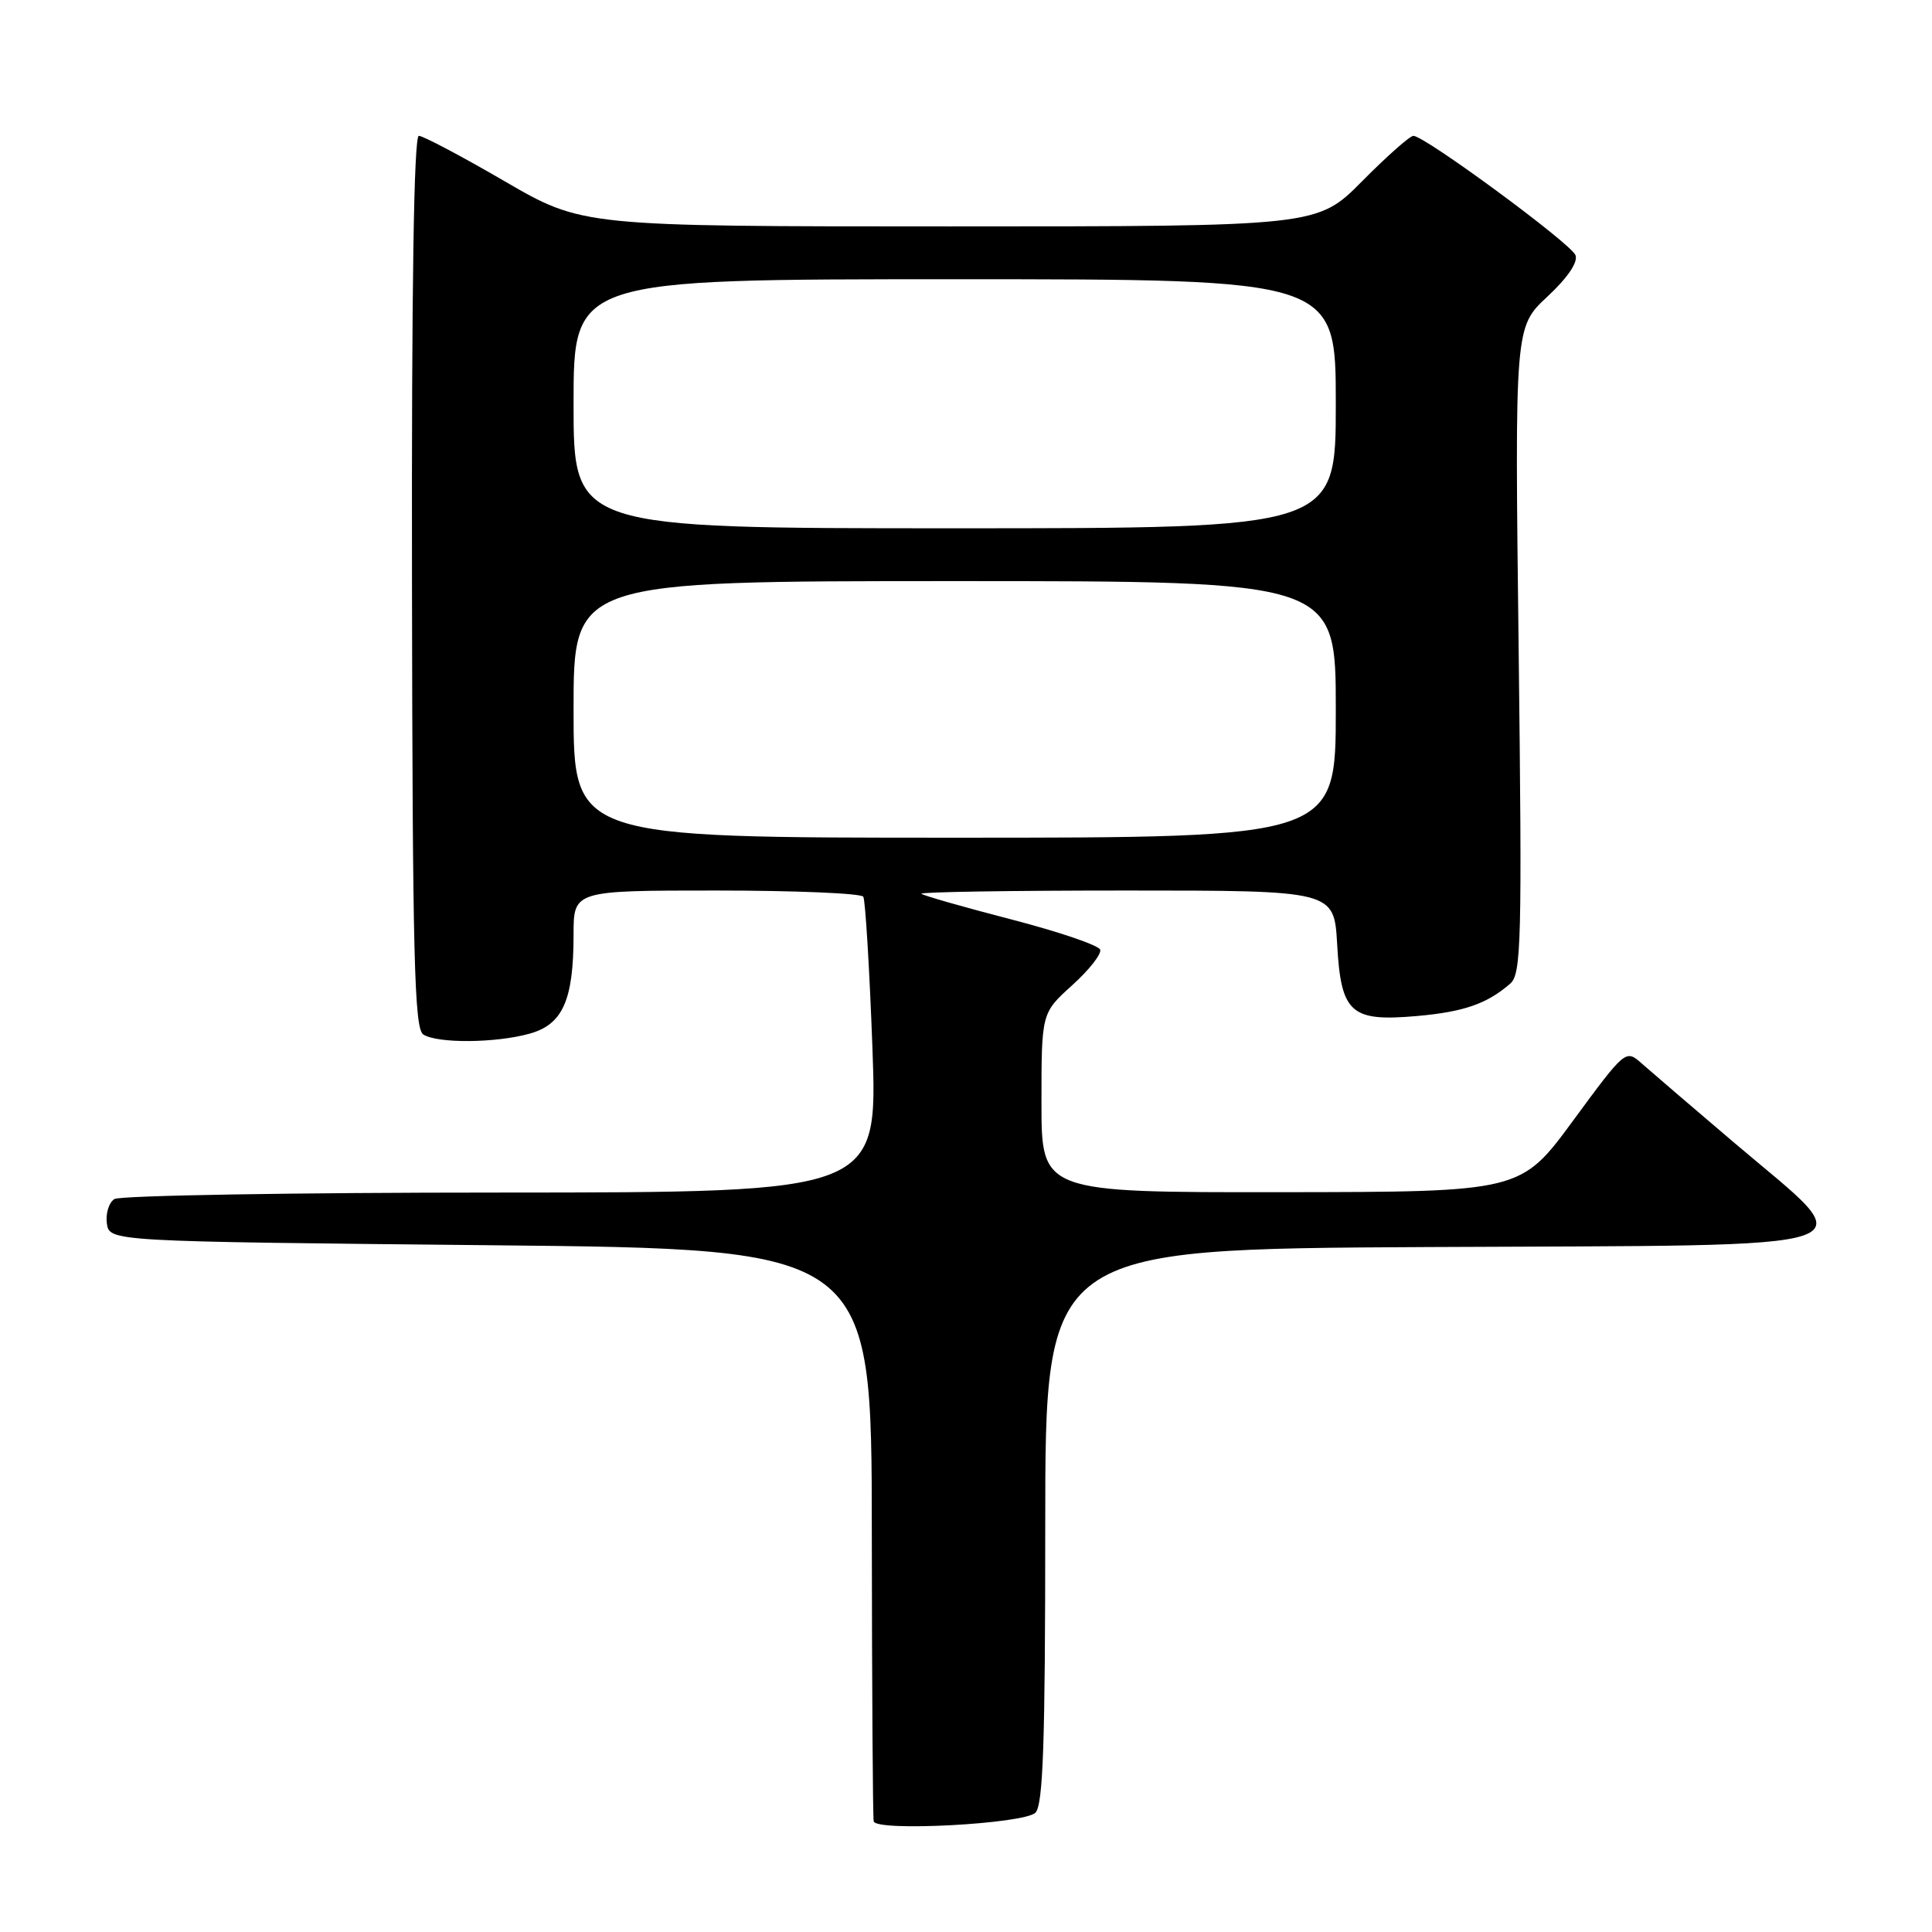<?xml version="1.0" encoding="UTF-8" standalone="no"?>
<!DOCTYPE svg PUBLIC "-//W3C//DTD SVG 1.1//EN" "http://www.w3.org/Graphics/SVG/1.1/DTD/svg11.dtd" >
<svg xmlns="http://www.w3.org/2000/svg" xmlns:xlink="http://www.w3.org/1999/xlink" version="1.1" viewBox="0 0 256 256">
 <g >
 <path fill="currentColor"
d=" M 137.20 240.19 C 138.22 239.17 138.50 230.94 138.50 202.19 C 138.50 165.50 138.50 165.50 189.15 165.24 C 250.50 164.93 247.05 166.11 229.70 151.34 C 224.09 146.57 218.58 141.84 217.45 140.84 C 215.42 139.05 215.31 139.15 208.45 148.48 C 201.50 157.94 201.50 157.94 169.75 157.97 C 138.00 158.00 138.00 158.00 138.00 146.12 C 138.00 134.23 138.00 134.23 142.06 130.56 C 144.30 128.54 145.97 126.42 145.78 125.84 C 145.59 125.26 140.27 123.45 133.97 121.82 C 127.67 120.19 122.33 118.66 122.09 118.43 C 121.86 118.19 134.07 118.00 149.22 118.00 C 176.77 118.00 176.77 118.00 177.18 125.11 C 177.69 134.26 178.96 135.40 187.74 134.63 C 193.97 134.08 197.04 133.01 200.12 130.33 C 201.58 129.06 201.69 124.73 201.23 86.13 C 200.71 43.34 200.71 43.34 205.02 39.32 C 207.72 36.80 209.12 34.75 208.76 33.81 C 208.17 32.27 188.78 18.00 187.28 18.00 C 186.82 18.00 183.77 20.70 180.50 24.00 C 174.56 30.00 174.56 30.00 125.86 30.00 C 77.16 30.00 77.16 30.00 66.84 24.00 C 61.16 20.70 56.06 18.00 55.50 18.00 C 54.84 18.00 54.53 38.11 54.59 77.09 C 54.66 126.80 54.90 136.33 56.09 137.08 C 57.99 138.28 65.66 138.22 70.16 136.97 C 74.57 135.75 76.00 132.54 76.00 123.85 C 76.00 118.00 76.00 118.00 94.94 118.00 C 105.36 118.00 114.11 118.37 114.39 118.82 C 114.66 119.26 115.21 128.26 115.60 138.82 C 116.30 158.00 116.30 158.00 66.40 158.02 C 38.96 158.02 15.90 158.41 15.16 158.88 C 14.43 159.34 13.98 160.80 14.16 162.11 C 14.50 164.50 14.50 164.50 65.00 165.00 C 115.50 165.50 115.50 165.50 115.52 203.00 C 115.54 223.62 115.65 240.88 115.77 241.34 C 116.15 242.73 135.72 241.68 137.20 240.19 Z  M 76.00 94.00 C 76.00 77.00 76.00 77.00 126.50 77.00 C 177.00 77.00 177.00 77.00 177.00 94.00 C 177.00 111.00 177.00 111.00 126.50 111.00 C 76.00 111.00 76.00 111.00 76.00 94.00 Z  M 76.00 53.50 C 76.00 37.00 76.00 37.00 126.50 37.00 C 177.00 37.00 177.00 37.00 177.00 53.50 C 177.00 70.00 177.00 70.00 126.50 70.00 C 76.00 70.00 76.00 70.00 76.00 53.50 Z "/>
</g>
</svg>